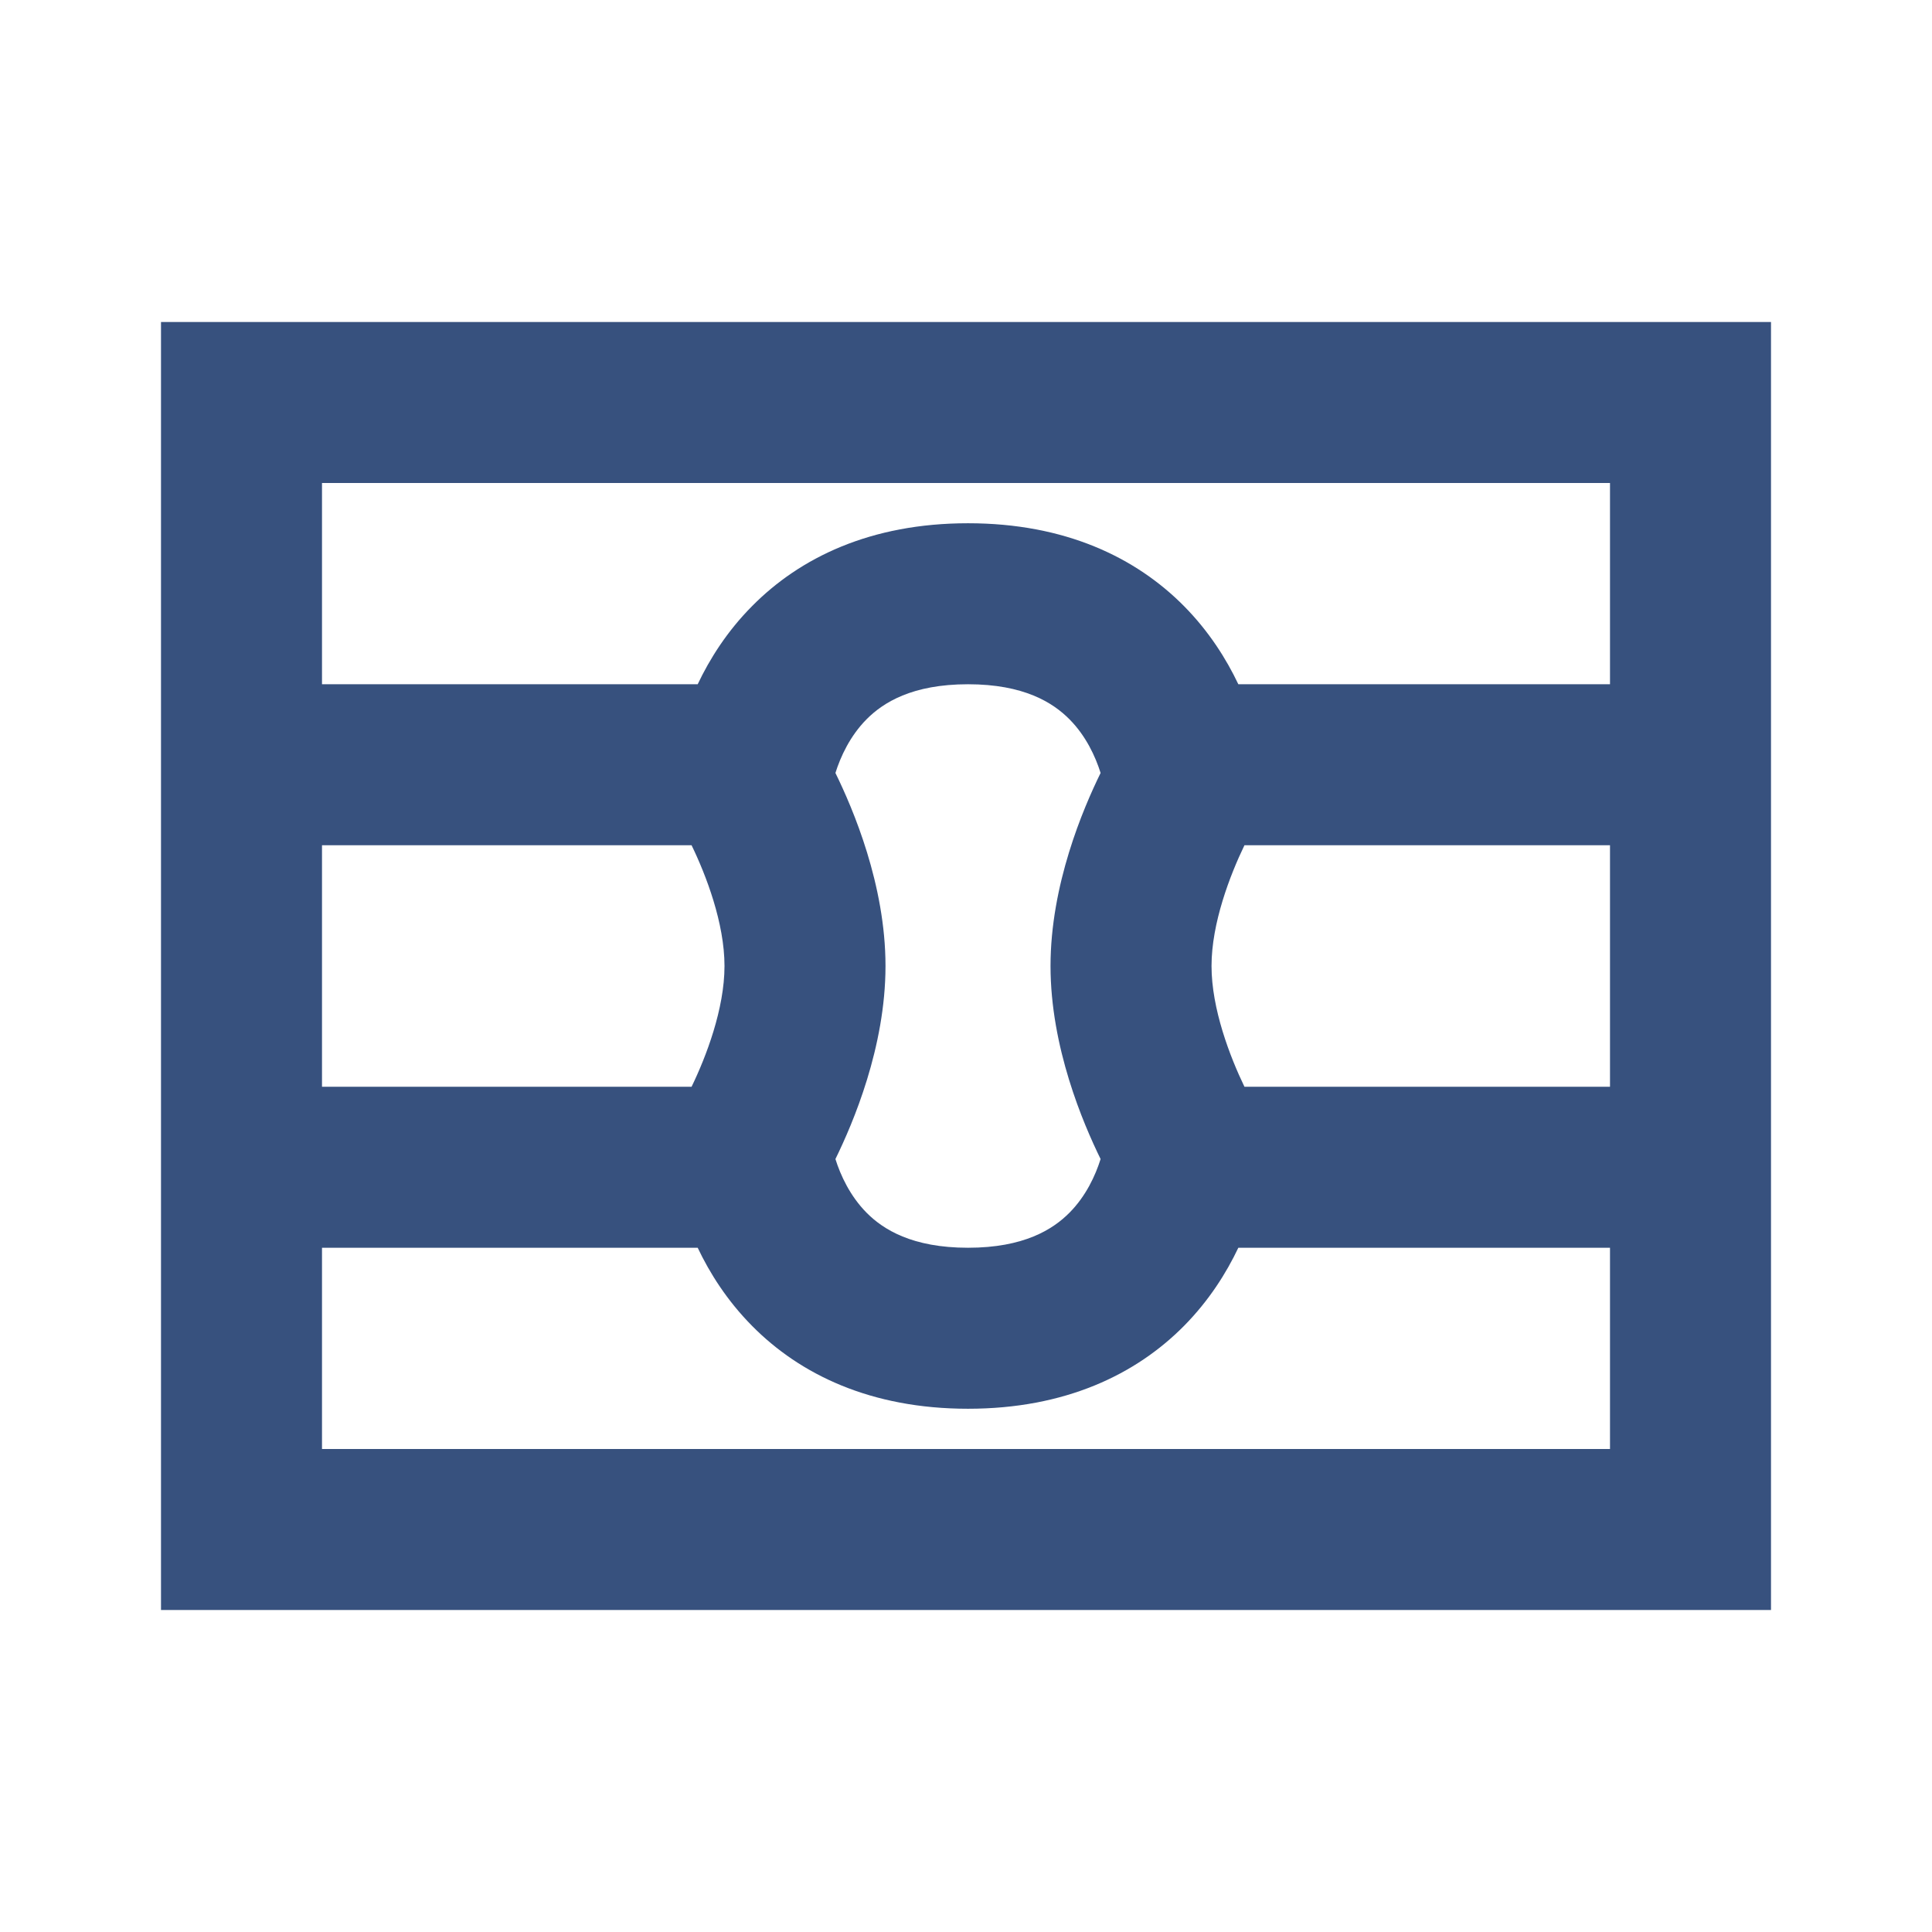 <svg width="24" height="24" viewBox="0 0 24 24" fill="none" xmlns="http://www.w3.org/2000/svg">
<path fill-rule="evenodd" clip-rule="evenodd" d="M22 4H2V20H22V4ZM4 8.5V6H20V8.5H15.383C15.235 8.188 15.02 7.845 14.708 7.529C14.112 6.927 13.234 6.5 12.025 6.5C10.816 6.5 9.938 6.927 9.343 7.529C9.03 7.844 8.815 8.188 8.667 8.5H4ZM8.591 10.5H4V13.5H8.591C8.771 13.129 9 12.533 9 12C9 11.467 8.771 10.871 8.591 10.5ZM8.667 15.5H4V18H20V15.5H15.383C15.235 15.812 15.02 16.155 14.708 16.471C14.112 17.073 13.234 17.5 12.025 17.5C10.816 17.5 9.938 17.073 9.343 16.471C9.03 16.155 8.815 15.812 8.667 15.5ZM15.459 13.5H20V10.5H15.459C15.28 10.871 15.05 11.467 15.05 12C15.05 12.533 15.28 13.129 15.459 13.5ZM11 12C11 10.991 10.596 10.047 10.378 9.602C10.442 9.398 10.56 9.142 10.764 8.936C10.97 8.728 11.33 8.5 12.025 8.5C12.72 8.5 13.08 8.728 13.286 8.936C13.491 9.143 13.608 9.398 13.672 9.602C13.454 10.047 13.05 10.991 13.05 12C13.05 13.009 13.454 13.953 13.672 14.398C13.608 14.602 13.491 14.857 13.286 15.064C13.08 15.272 12.72 15.5 12.025 15.5C11.33 15.5 10.97 15.272 10.764 15.064C10.56 14.857 10.442 14.602 10.378 14.398C10.596 13.953 11 13.009 11 12Z" fill="#37517E"/>
</svg>
